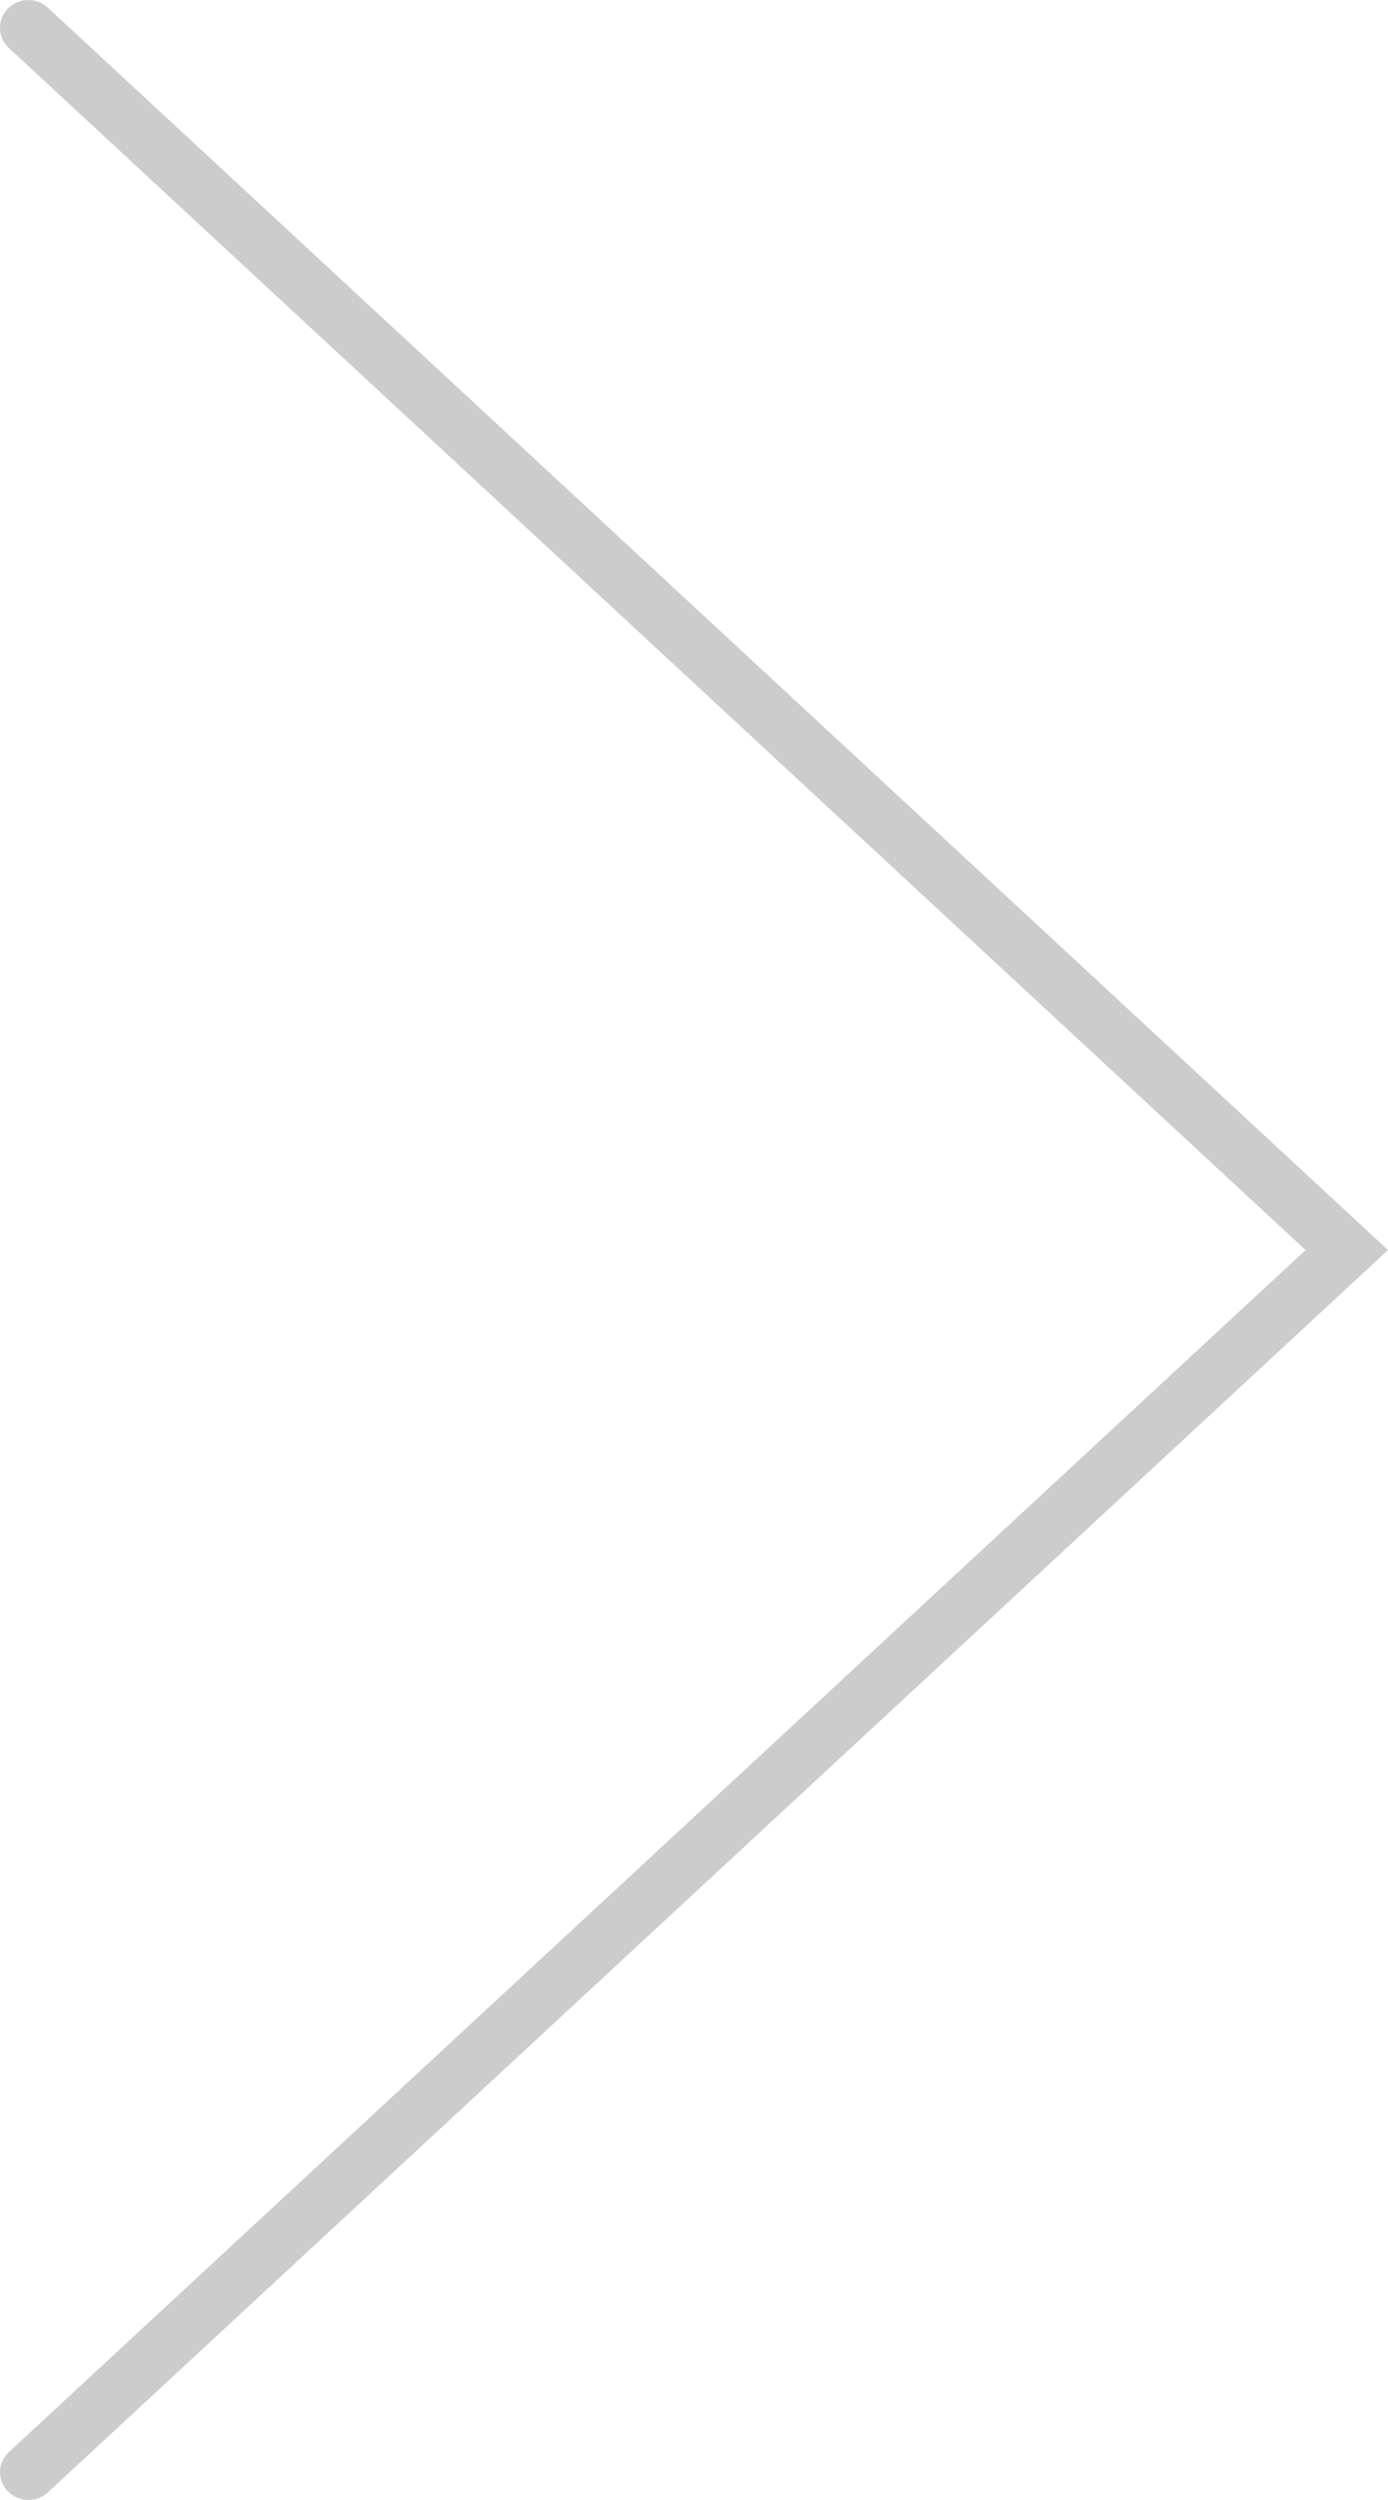 <?xml version="1.0" encoding="utf-8"?>
<!-- Generator: Adobe Illustrator 16.0.0, SVG Export Plug-In . SVG Version: 6.00 Build 0)  -->
<!DOCTYPE svg PUBLIC "-//W3C//DTD SVG 1.1//EN" "http://www.w3.org/Graphics/SVG/1.1/DTD/svg11.dtd">
<svg version="1.1" id="Layer_1" xmlns="http://www.w3.org/2000/svg" xmlns:xlink="http://www.w3.org/1999/xlink" x="0px" y="0px"
	 width="25px" height="45px" viewBox="0 0 25 45" enable-background="new 0 0 25 45" xml:space="preserve">
<path fill="#CCCCCC" d="M0.139,0.157C-0.053,0.358-0.045,0.674,0.16,0.864l23.355,21.637L0.161,44.137
	c-0.206,0.189-0.214,0.506-0.021,0.707C0.24,44.947,0.375,45,0.511,45c0.125,0,0.252-0.045,0.351-0.136L25,22.501L0.861,0.137
	C0.656-0.053,0.332-0.044,0.139,0.157z"/>
</svg>
